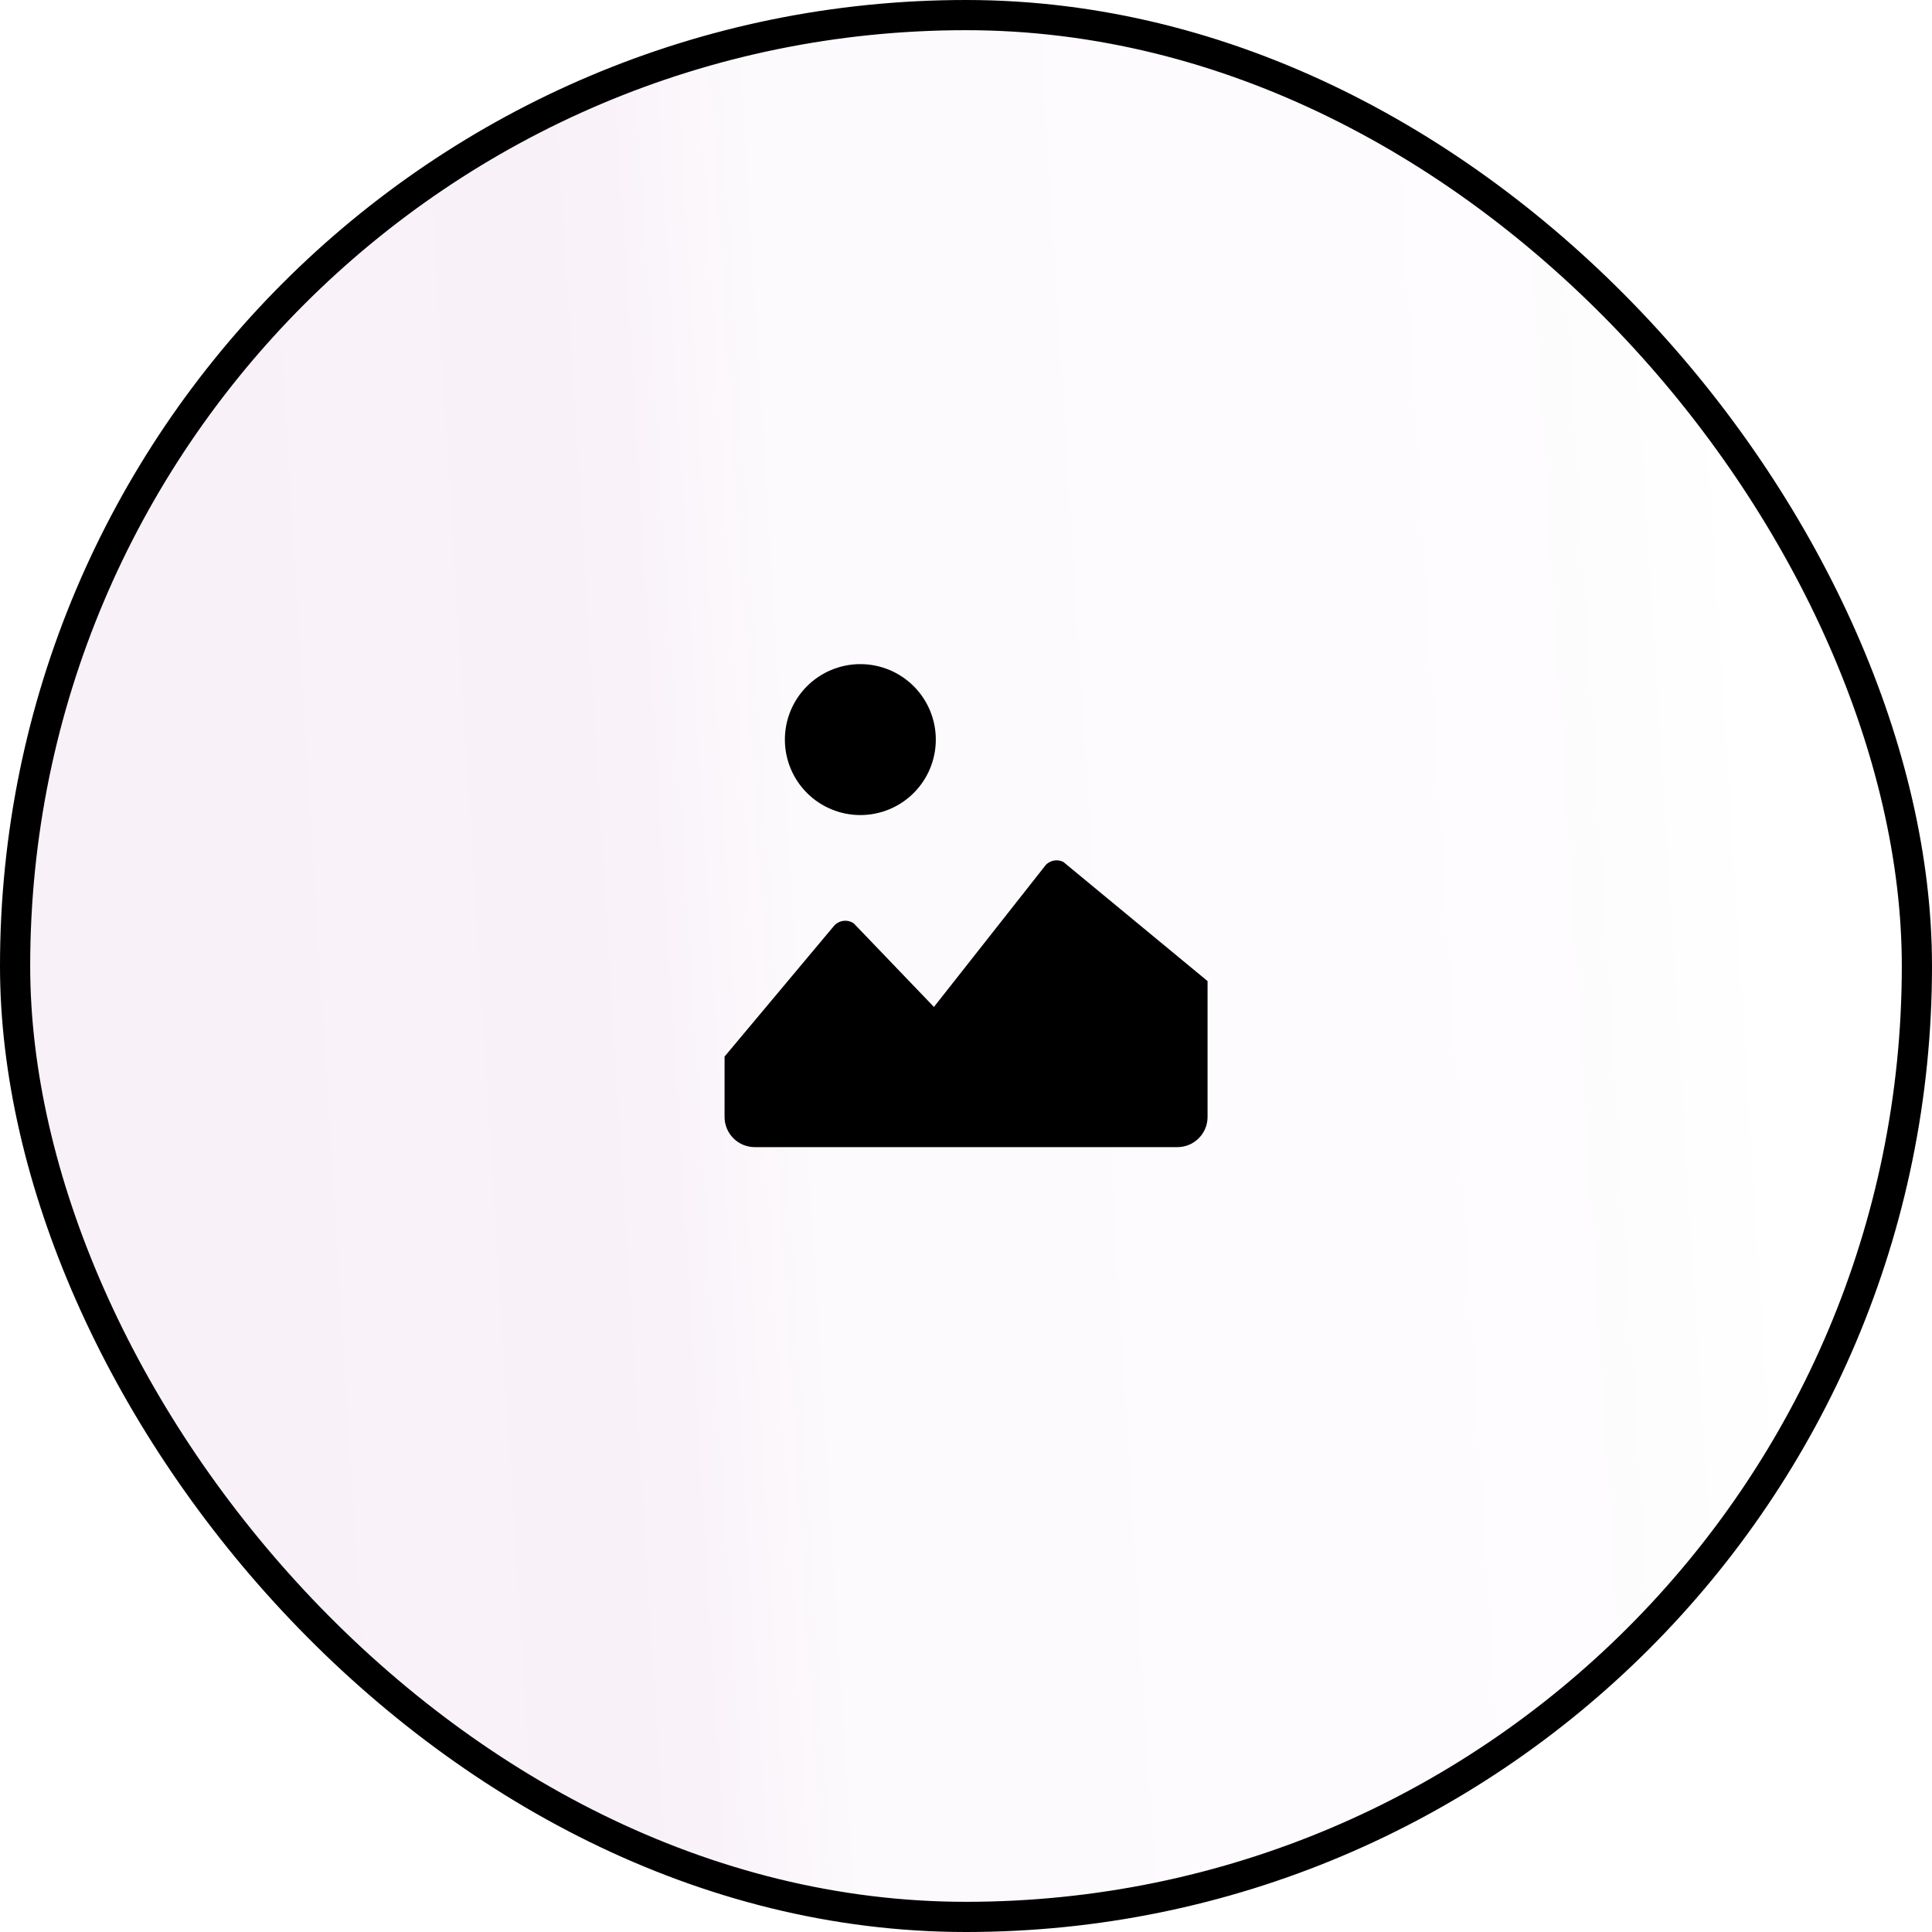 <svg width="64" height="64" viewBox="0 0 64 64" fill="none" xmlns="http://www.w3.org/2000/svg">
<rect x="0.5" y="0.5" width="63" height="63" rx="31.5" fill="url(#paint0_linear_603_235)" fill-opacity="0.15"/>
<rect x="0.5" y="0.5" width="63" height="63" rx="31.5" stroke="black"/>
<g clip-path="url(#clip0_603_235)">
<path d="M31 24.5C31 25.163 30.737 25.799 30.268 26.268C29.799 26.737 29.163 27 28.5 27C27.837 27 27.201 26.737 26.732 26.268C26.263 25.799 26 25.163 26 24.5C26 23.837 26.263 23.201 26.732 22.732C27.201 22.263 27.837 22 28.5 22C29.163 22 29.799 22.263 30.268 22.732C30.737 23.201 31 23.837 31 24.5V24.5ZM35.225 28.553C35.131 28.506 35.025 28.49 34.922 28.506C34.818 28.523 34.722 28.572 34.648 28.646L30.938 33.356L28.278 30.584C28.182 30.52 28.067 30.491 27.952 30.503C27.837 30.514 27.73 30.565 27.648 30.646L24.002 35V37C24.002 37.265 24.107 37.52 24.295 37.707C24.482 37.895 24.737 38 25.002 38H39.002C39.133 38 39.263 37.974 39.385 37.924C39.506 37.874 39.616 37.8 39.709 37.707C39.802 37.614 39.876 37.504 39.926 37.383C39.976 37.261 40.002 37.131 40.002 37V32.5L35.225 28.553V28.553Z" fill="black"/>
</g>
<defs>
<linearGradient id="paint0_linear_603_235" x1="-94.956" y1="92.156" x2="91.973" y2="80.547" gradientUnits="userSpaceOnUse">
<stop offset="0.031" stop-color="#800080" stop-opacity="0.634"/>
<stop offset="0.286" stop-color="#800080" stop-opacity="0.504"/>
<stop offset="0.286" stop-color="#800080" stop-opacity="0.504"/>
<stop offset="0.286" stop-color="#800080" stop-opacity="0.504"/>
<stop offset="0.344" stop-color="#800080" stop-opacity="0.475"/>
<stop offset="0.5" stop-color="#800080" stop-opacity="0.395"/>
<stop offset="0.641" stop-color="#800080" stop-opacity="0.323"/>
<stop offset="0.667" stop-color="#800080" stop-opacity="0.14"/>
<stop offset="0.802" stop-color="#800080" stop-opacity="0.083"/>
<stop offset="0.839" stop-color="#800080" stop-opacity="0"/>
<stop offset="0.896" stop-color="#800080" stop-opacity="0"/>
<stop offset="0.958" stop-color="#800080" stop-opacity="0"/>
<stop offset="0.99" stop-color="#800080" stop-opacity="0"/>
<stop offset="0.99" stop-color="#800080" stop-opacity="0"/>
<stop offset="0.99" stop-color="#800080" stop-opacity="0"/>
</linearGradient>
<clipPath id="clip0_603_235">
<rect width="16" height="16" fill="white" transform="translate(24 22)"/>
</clipPath>
</defs>
</svg>

